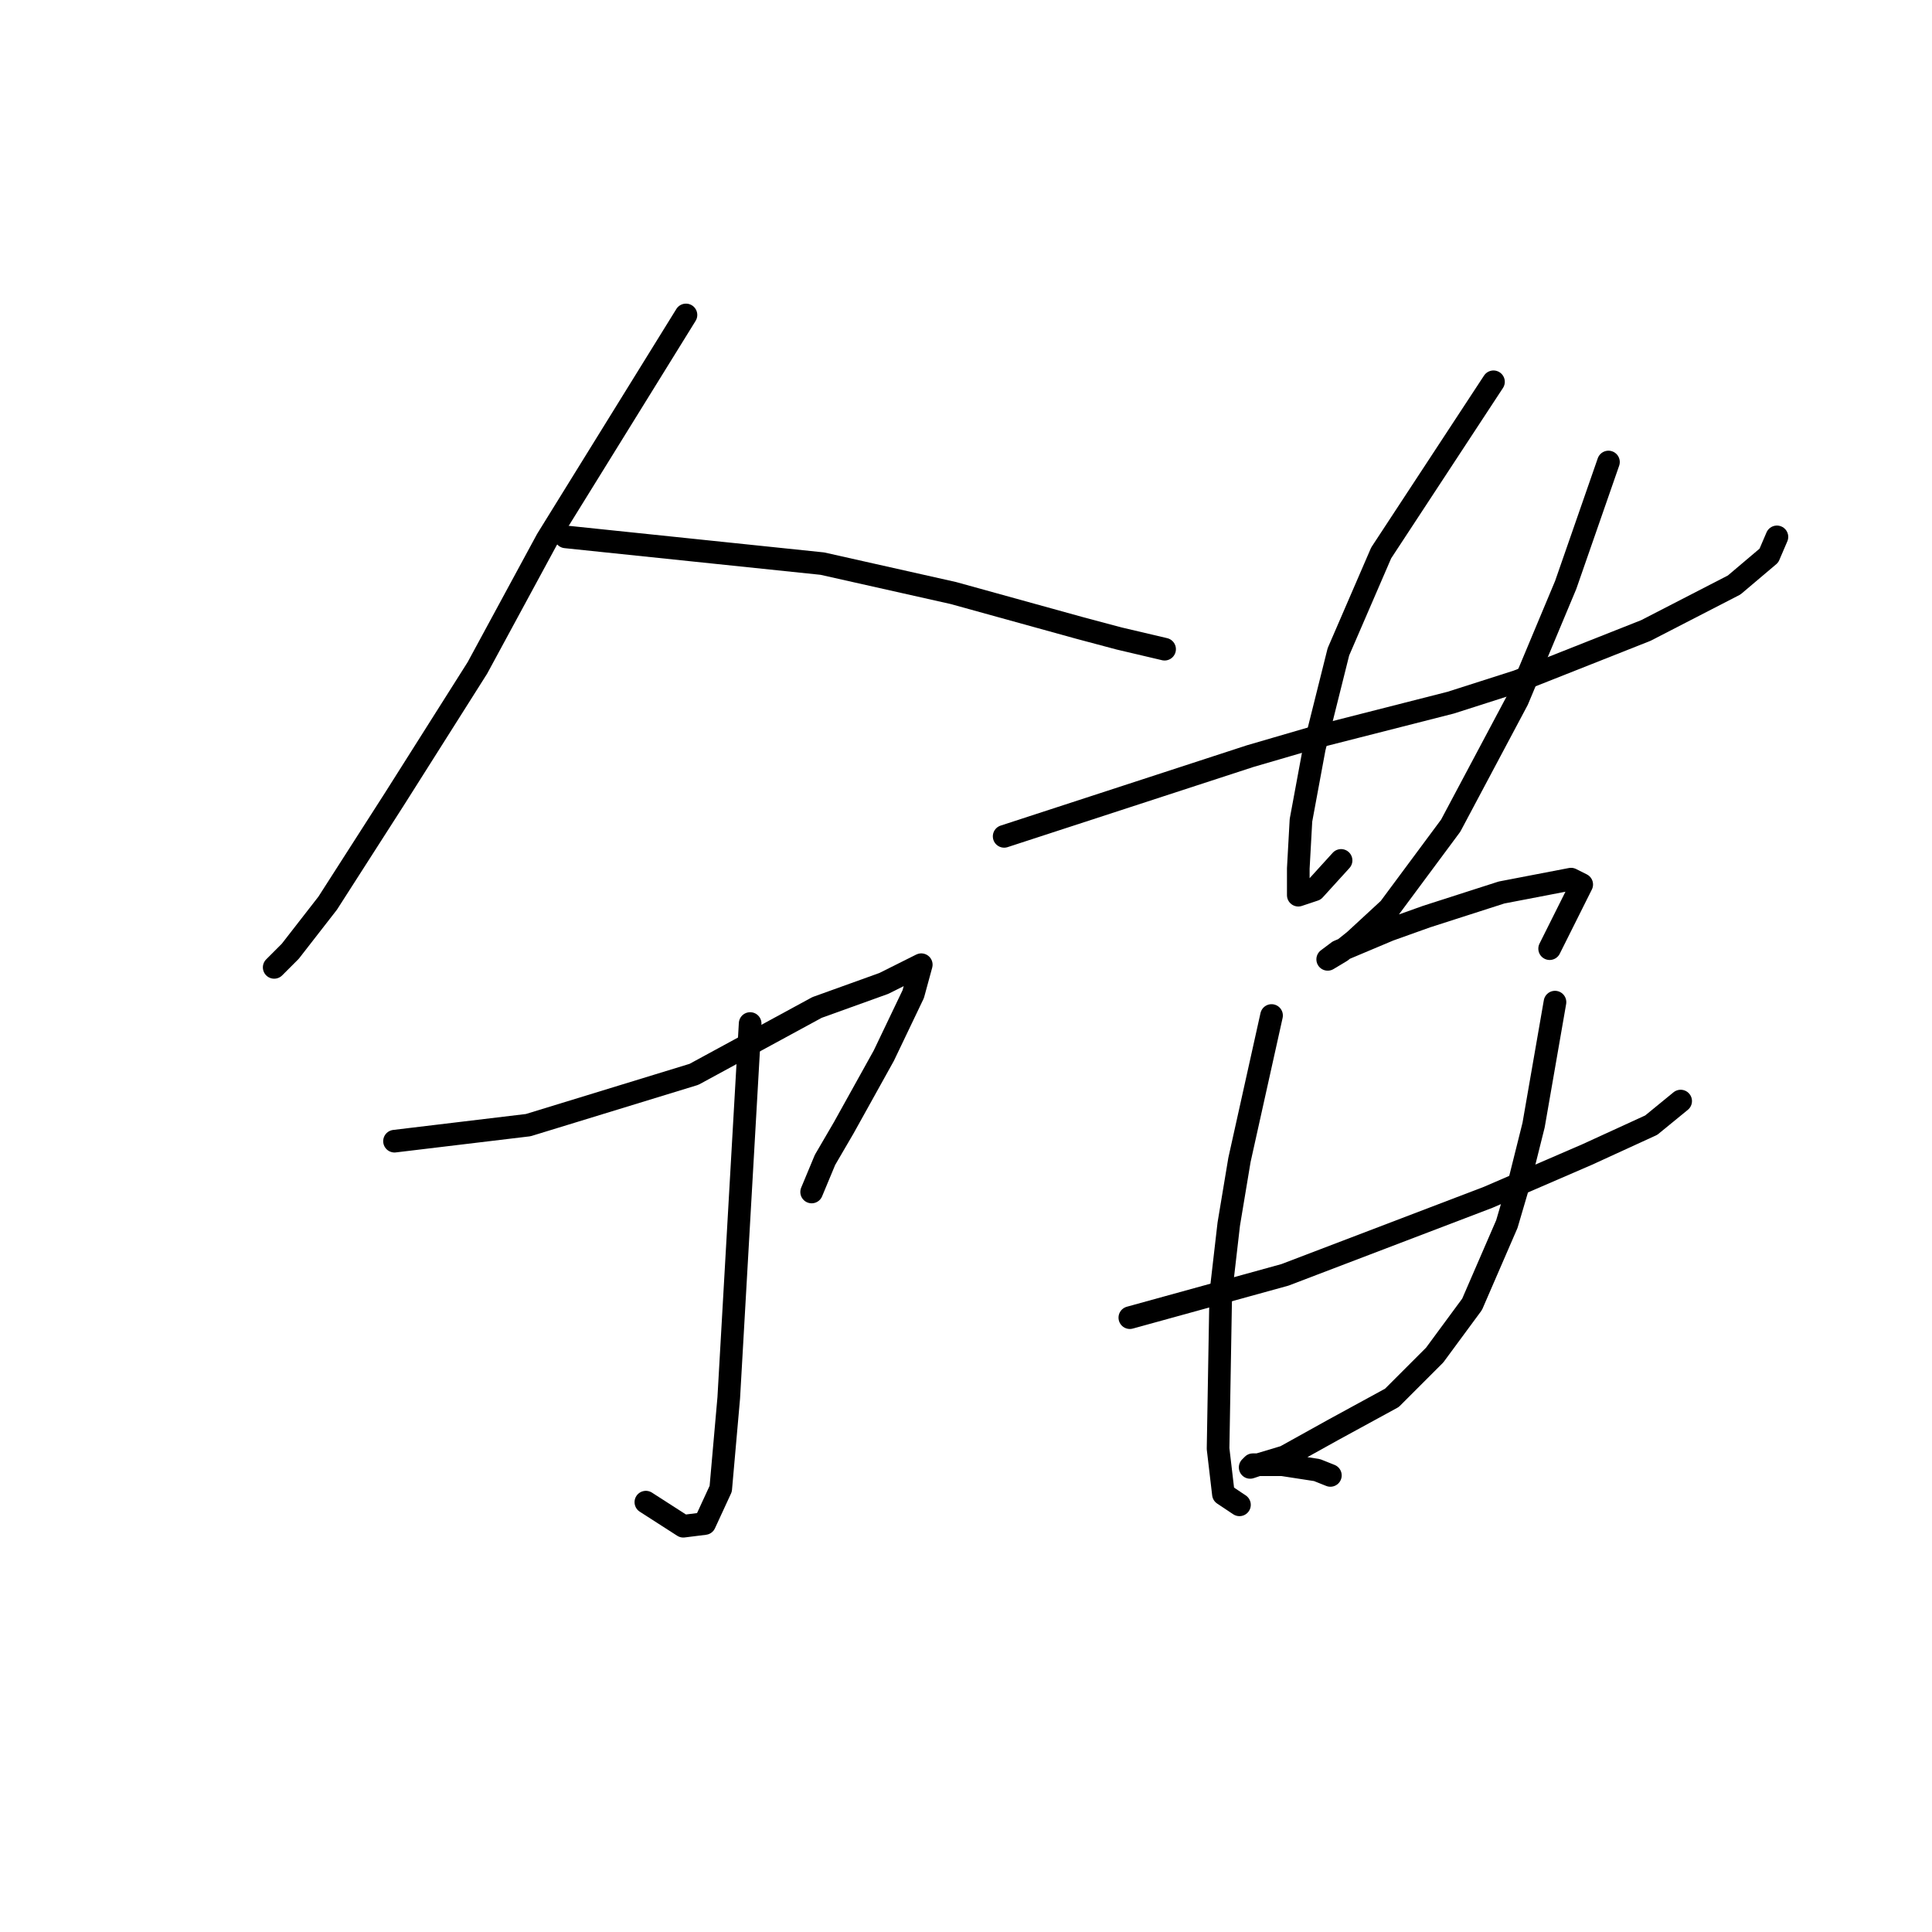 <?xml version="1.0" standalone="no"?>
    <svg width="256" height="256" xmlns="http://www.w3.org/2000/svg" version="1.1">
    <polyline stroke="black" stroke-width="3" stroke-linecap="round" fill="transparent" stroke-linejoin="round" points="90.894 41.732 81.682 56.613 72.47 71.493 63.258 88.5 52.275 105.861 43.417 119.679 38.457 126.056 36.331 128.182 36.331 128.182 " />
        <polyline stroke="black" stroke-width="3" stroke-linecap="round" fill="transparent" stroke-linejoin="round" points="74.95 71.139 91.957 72.911 108.964 74.682 126.325 78.58 142.977 83.186 148.292 84.603 154.315 86.02 154.315 86.02 " />
        <polyline stroke="black" stroke-width="3" stroke-linecap="round" fill="transparent" stroke-linejoin="round" points="99.398 135.623 97.98 160.424 96.563 185.225 95.5 197.272 93.374 201.878 90.54 202.232 85.58 199.043 85.58 199.043 " />
        <polyline stroke="black" stroke-width="3" stroke-linecap="round" fill="transparent" stroke-linejoin="round" points="52.275 151.212 61.133 150.149 69.99 149.086 91.957 142.354 108.255 133.497 117.113 130.308 121.364 128.182 122.073 127.828 121.01 131.725 117.113 139.874 111.798 149.441 109.318 153.692 107.547 157.944 107.547 157.944 " />
        <polyline stroke="black" stroke-width="3" stroke-linecap="round" fill="transparent" stroke-linejoin="round" points="133.056 110.821 149.354 105.507 165.653 100.192 174.156 97.712 192.225 93.106 201.083 90.272 218.09 83.54 229.782 77.517 234.388 73.619 235.451 71.139 235.451 71.139 " />
        <polyline stroke="black" stroke-width="3" stroke-linecap="round" fill="transparent" stroke-linejoin="round" points="197.894 50.59 190.454 61.927 183.013 73.265 177.345 86.374 174.156 99.129 172.384 108.695 172.03 115.073 172.03 118.616 174.156 117.907 177.699 114.01 177.699 114.01 " />
        <polyline stroke="black" stroke-width="3" stroke-linecap="round" fill="transparent" stroke-linejoin="round" points="213.129 61.219 210.295 69.368 207.46 77.517 201.083 92.752 192.225 109.404 184.076 120.388 179.47 124.639 177.699 126.056 175.927 127.119 177.345 126.056 184.076 123.222 189.037 121.45 198.957 118.262 208.169 116.49 209.586 117.199 205.335 125.702 205.335 125.702 " />
        <polyline stroke="black" stroke-width="3" stroke-linecap="round" fill="transparent" stroke-linejoin="round" points="149.709 174.596 159.984 171.762 170.258 168.927 197.186 158.652 210.295 152.984 218.798 149.086 222.696 145.898 222.696 145.898 " />
        <polyline stroke="black" stroke-width="3" stroke-linecap="round" fill="transparent" stroke-linejoin="round" points="168.487 134.56 166.361 144.126 164.235 153.692 162.818 162.196 161.755 171.407 161.401 191.957 162.109 197.98 164.235 199.398 164.235 199.398 " />
        <polyline stroke="black" stroke-width="3" stroke-linecap="round" fill="transparent" stroke-linejoin="round" points="206.043 132.788 204.626 140.937 203.209 149.086 201.437 156.172 199.666 162.196 195.06 172.825 190.1 179.556 184.431 185.225 176.636 189.477 170.258 193.02 166.715 194.083 165.653 194.437 166.007 194.083 169.904 194.083 174.51 194.792 176.282 195.5 176.282 195.5 " />
        </svg>